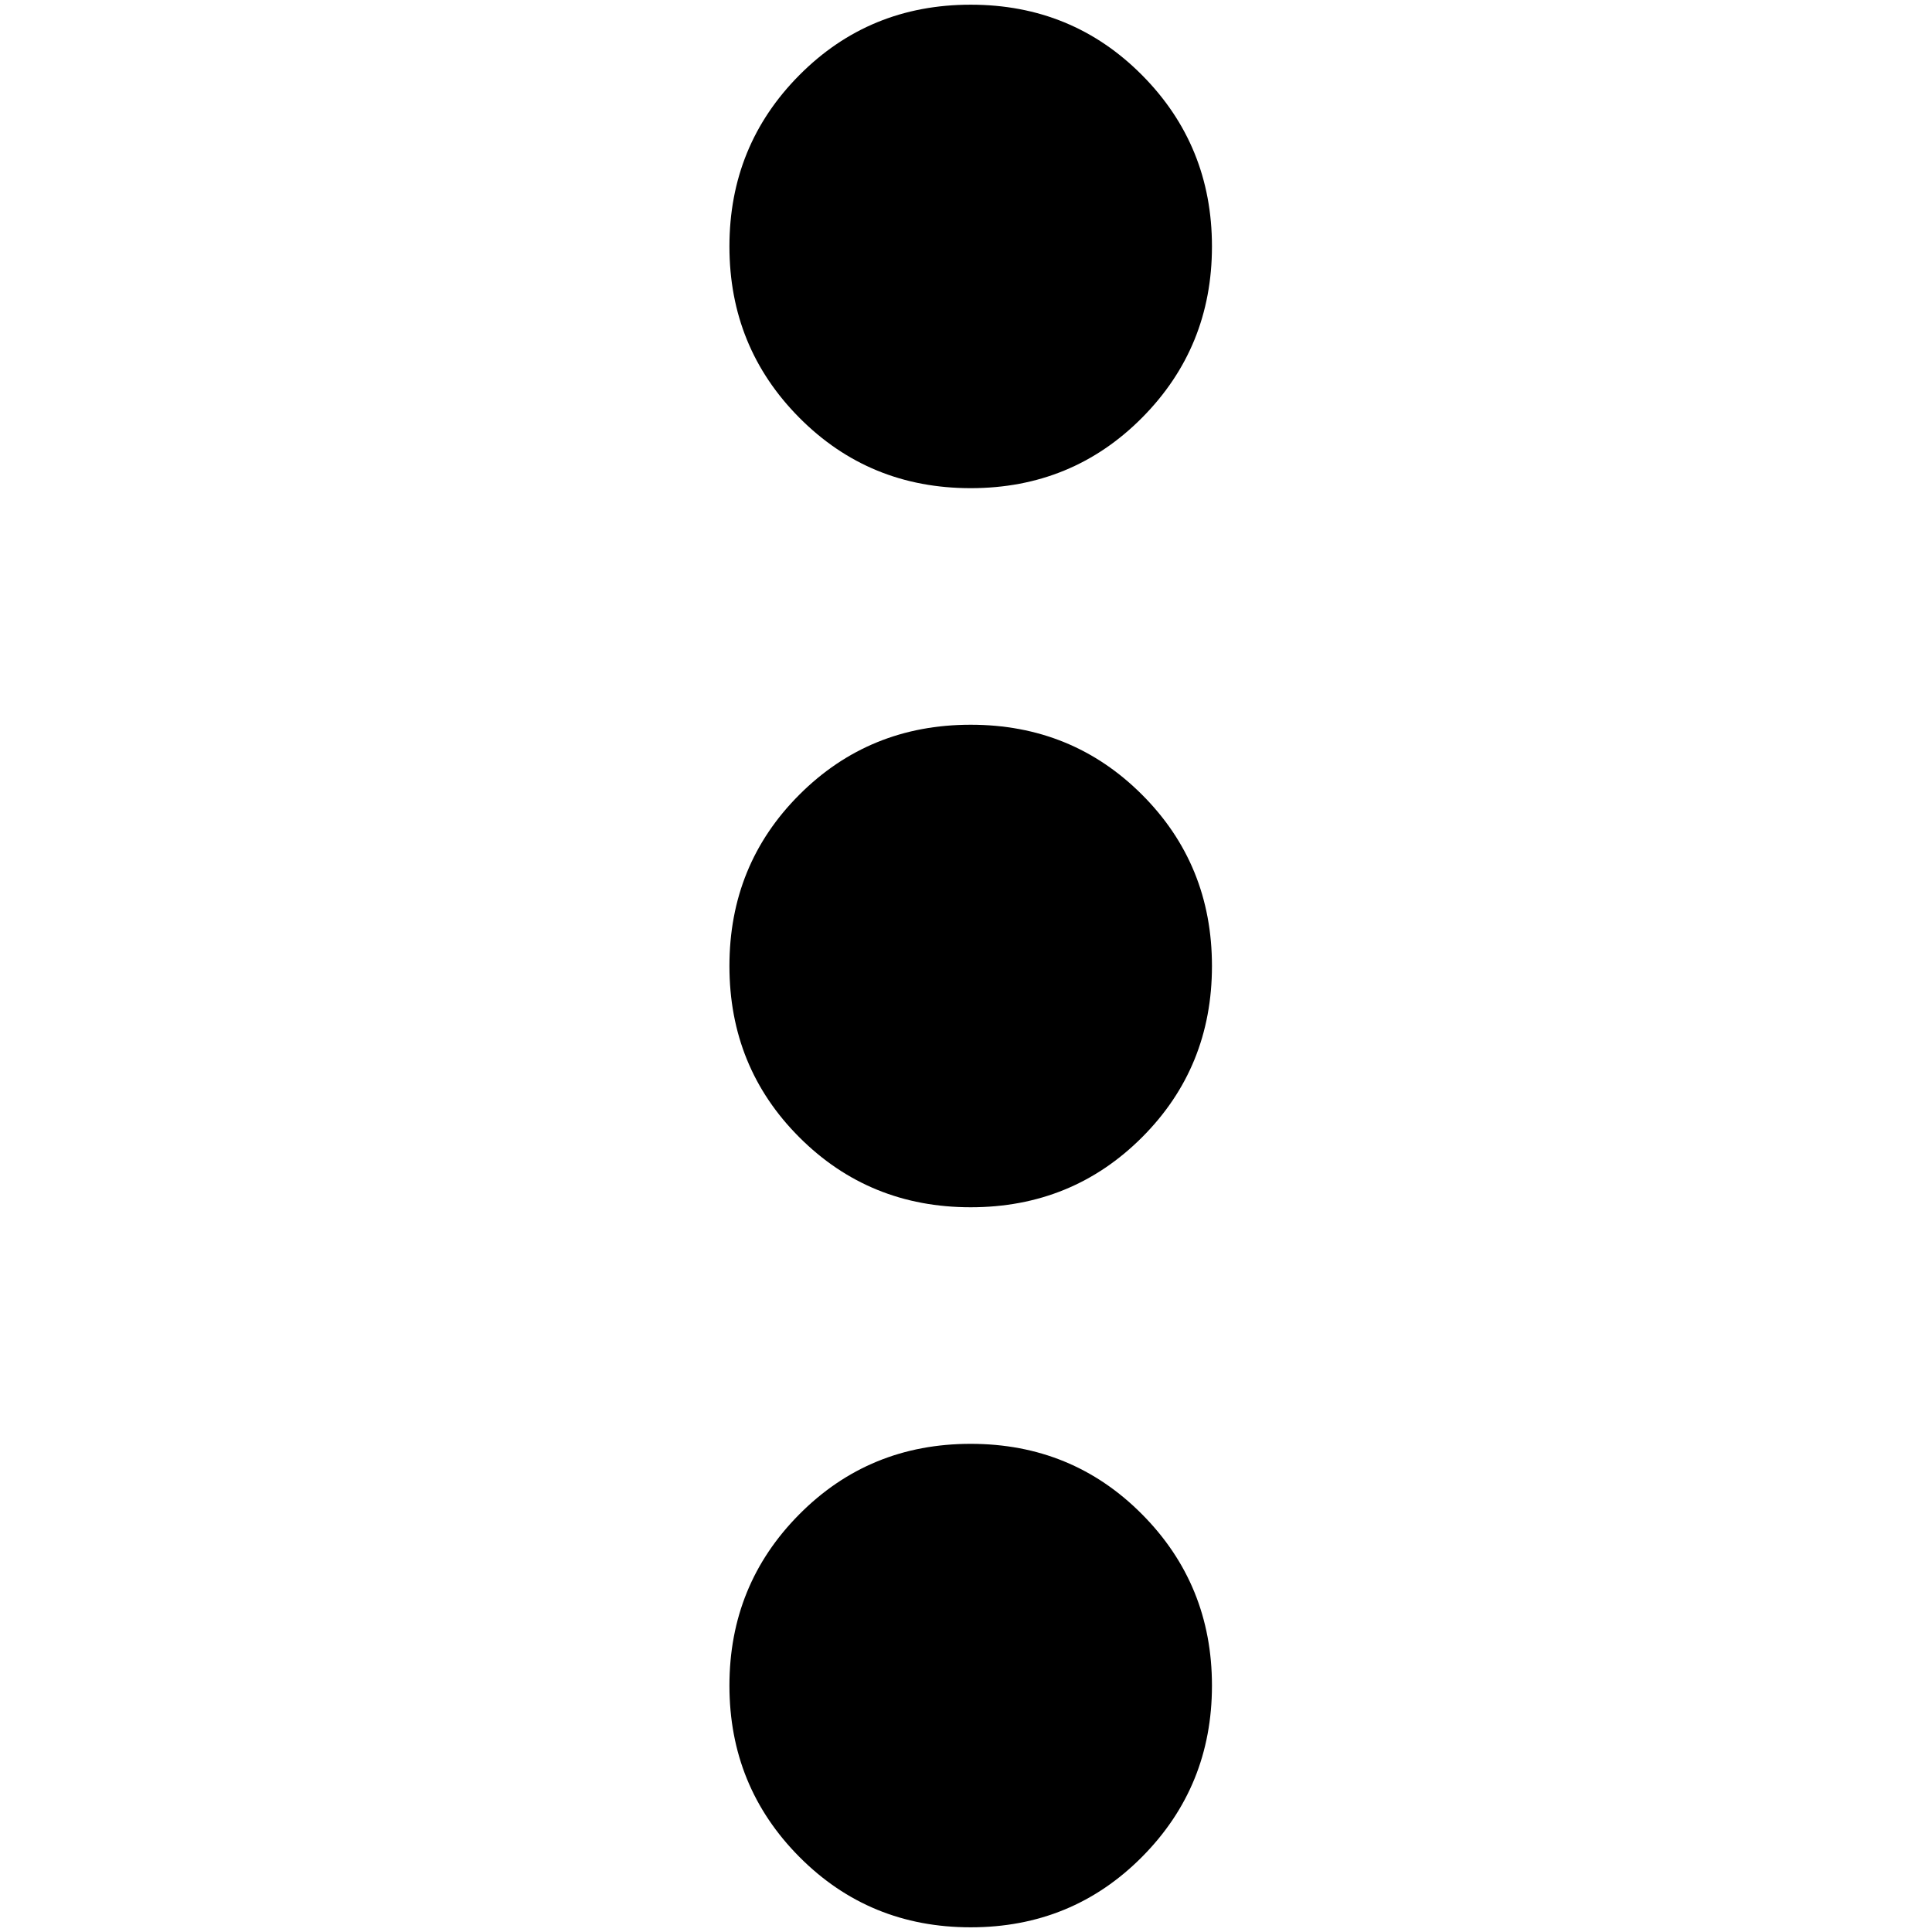 <?xml version="1.0" standalone="no"?>
<!DOCTYPE svg PUBLIC "-//W3C//DTD SVG 1.1//EN" "http://www.w3.org/Graphics/SVG/1.1/DTD/svg11.dtd" >
<svg xmlns="http://www.w3.org/2000/svg" xmlns:xlink="http://www.w3.org/1999/xlink" version="1.1" width="2048" height="2048" viewBox="-10 0 2058 2048">
   <path fill="currentColor"
d="M1024 1533q108 0 182.5 75t74.5 182.5t-74.5 182.5t-182.5 75t-182.5 -75t-74.5 -182.5t74.5 -182.5t182.5 -75zM1024 767q108 0 182.5 74.5t74.5 182.5t-74.5 182.5t-182.5 74.5t-182.5 -74.5t-74.5 -182.5t74.5 -182.5t182.5 -74.5zM1024 0q108 0 182.5 75t74.5 182.5
t-74.5 182.5t-182.5 75t-182.5 -75t-74.5 -182.5t74.5 -182.5t182.5 -75z" />
</svg>
